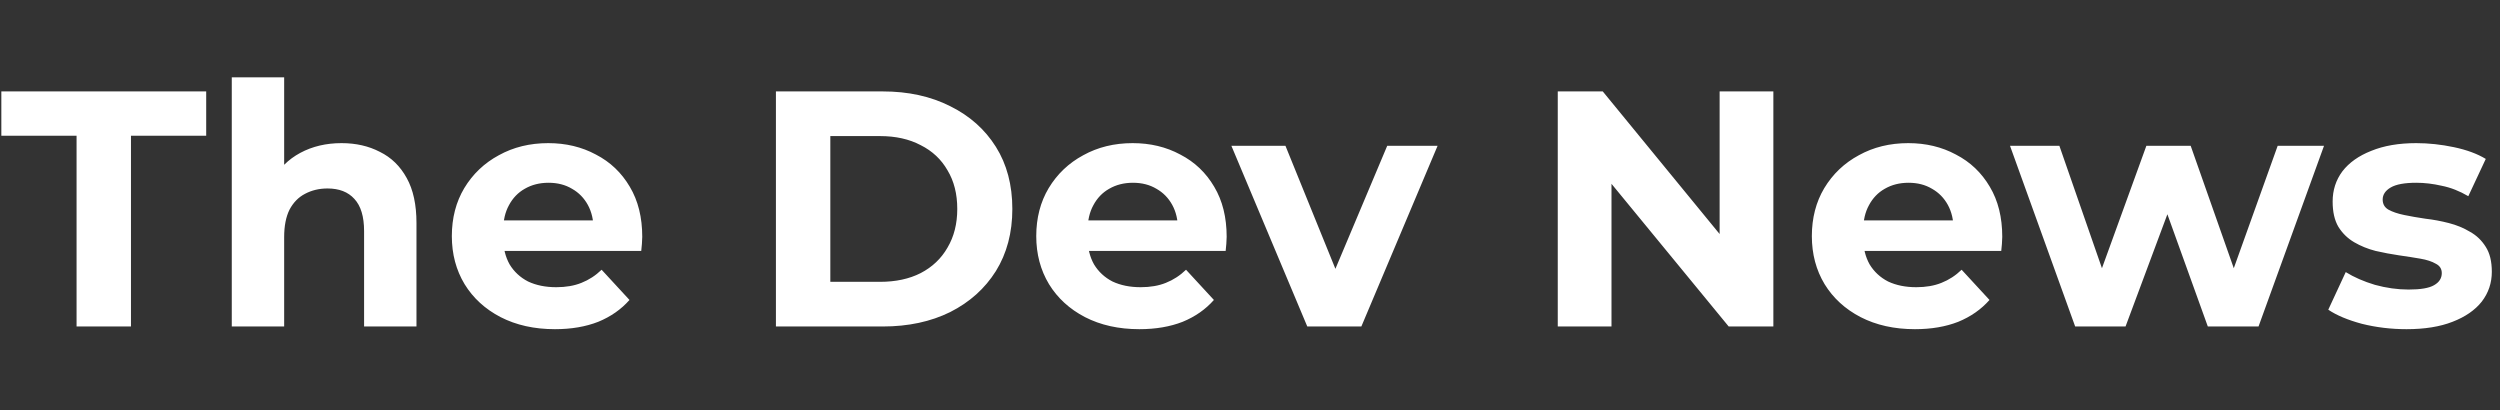 <svg width="268" height="44" viewBox="0 0 268 44" fill="none" xmlns="http://www.w3.org/2000/svg">
<rect x="0" y="0" width="268" height="44" fill="#333333" stroke="none"/>
<path d="M8.208 35V14.552H0.144V9.8H22.104V14.552H14.04V35H8.208ZM36.618 15.344C38.154 15.344 39.522 15.656 40.722 16.28C41.946 16.88 42.906 17.816 43.602 19.088C44.298 20.336 44.646 21.944 44.646 23.912V35H39.03V24.776C39.03 23.216 38.682 22.064 37.986 21.32C37.314 20.576 36.354 20.204 35.106 20.204C34.218 20.204 33.414 20.396 32.694 20.78C31.998 21.14 31.446 21.704 31.038 22.472C30.654 23.24 30.462 24.224 30.462 25.424V35H24.846V8.288H30.462V20.996L29.202 19.376C29.898 18.08 30.894 17.084 32.19 16.388C33.486 15.692 34.962 15.344 36.618 15.344ZM59.489 35.288C57.281 35.288 55.337 34.856 53.657 33.992C52.001 33.128 50.717 31.952 49.805 30.464C48.893 28.952 48.437 27.236 48.437 25.316C48.437 23.372 48.881 21.656 49.769 20.168C50.681 18.656 51.917 17.48 53.477 16.64C55.037 15.776 56.801 15.344 58.769 15.344C60.665 15.344 62.369 15.752 63.881 16.568C65.417 17.36 66.629 18.512 67.517 20.024C68.405 21.512 68.849 23.3 68.849 25.388C68.849 25.604 68.837 25.856 68.813 26.144C68.789 26.408 68.765 26.66 68.741 26.9H53.009V23.624H65.789L63.629 24.596C63.629 23.588 63.425 22.712 63.017 21.968C62.609 21.224 62.045 20.648 61.325 20.24C60.605 19.808 59.765 19.592 58.805 19.592C57.845 19.592 56.993 19.808 56.249 20.24C55.529 20.648 54.965 21.236 54.557 22.004C54.149 22.748 53.945 23.636 53.945 24.668V25.532C53.945 26.588 54.173 27.524 54.629 28.34C55.109 29.132 55.769 29.744 56.609 30.176C57.473 30.584 58.481 30.788 59.633 30.788C60.665 30.788 61.565 30.632 62.333 30.32C63.125 30.008 63.845 29.54 64.493 28.916L67.481 32.156C66.593 33.164 65.477 33.944 64.133 34.496C62.789 35.024 61.241 35.288 59.489 35.288ZM83.179 35V9.8H94.627C97.363 9.8 99.775 10.328 101.863 11.384C103.951 12.416 105.583 13.868 106.759 15.74C107.935 17.612 108.523 19.832 108.523 22.4C108.523 24.944 107.935 27.164 106.759 29.06C105.583 30.932 103.951 32.396 101.863 33.452C99.775 34.484 97.363 35 94.627 35H83.179ZM89.011 30.212H94.339C96.019 30.212 97.471 29.9 98.695 29.276C99.943 28.628 100.903 27.716 101.575 26.54C102.271 25.364 102.619 23.984 102.619 22.4C102.619 20.792 102.271 19.412 101.575 18.26C100.903 17.084 99.943 16.184 98.695 15.56C97.471 14.912 96.019 14.588 94.339 14.588H89.011V30.212ZM122.138 35.288C119.93 35.288 117.986 34.856 116.306 33.992C114.65 33.128 113.366 31.952 112.454 30.464C111.542 28.952 111.086 27.236 111.086 25.316C111.086 23.372 111.53 21.656 112.418 20.168C113.33 18.656 114.566 17.48 116.126 16.64C117.686 15.776 119.45 15.344 121.418 15.344C123.314 15.344 125.018 15.752 126.53 16.568C128.066 17.36 129.278 18.512 130.166 20.024C131.054 21.512 131.498 23.3 131.498 25.388C131.498 25.604 131.486 25.856 131.462 26.144C131.438 26.408 131.414 26.66 131.39 26.9H115.658V23.624H128.438L126.278 24.596C126.278 23.588 126.074 22.712 125.666 21.968C125.258 21.224 124.694 20.648 123.974 20.24C123.254 19.808 122.414 19.592 121.454 19.592C120.494 19.592 119.642 19.808 118.898 20.24C118.178 20.648 117.614 21.236 117.206 22.004C116.798 22.748 116.594 23.636 116.594 24.668V25.532C116.594 26.588 116.822 27.524 117.278 28.34C117.758 29.132 118.418 29.744 119.258 30.176C120.122 30.584 121.13 30.788 122.282 30.788C123.314 30.788 124.214 30.632 124.982 30.32C125.774 30.008 126.494 29.54 127.142 28.916L130.13 32.156C129.242 33.164 128.126 33.944 126.782 34.496C125.438 35.024 123.89 35.288 122.138 35.288ZM140.141 35L132.005 15.632H137.801L144.569 32.3H141.689L148.709 15.632H154.109L145.937 35H140.141ZM166.992 35V9.8H171.816L186.684 27.944H184.344V9.8H190.104V35H185.316L170.412 16.856H172.752V35H166.992ZM205.282 35.288C203.074 35.288 201.13 34.856 199.45 33.992C197.794 33.128 196.51 31.952 195.598 30.464C194.686 28.952 194.23 27.236 194.23 25.316C194.23 23.372 194.674 21.656 195.562 20.168C196.474 18.656 197.71 17.48 199.27 16.64C200.83 15.776 202.594 15.344 204.562 15.344C206.458 15.344 208.162 15.752 209.674 16.568C211.21 17.36 212.422 18.512 213.31 20.024C214.198 21.512 214.642 23.3 214.642 25.388C214.642 25.604 214.63 25.856 214.606 26.144C214.582 26.408 214.558 26.66 214.534 26.9H198.802V23.624H211.582L209.422 24.596C209.422 23.588 209.218 22.712 208.81 21.968C208.402 21.224 207.838 20.648 207.118 20.24C206.398 19.808 205.558 19.592 204.598 19.592C203.638 19.592 202.786 19.808 202.042 20.24C201.322 20.648 200.758 21.236 200.35 22.004C199.942 22.748 199.738 23.636 199.738 24.668V25.532C199.738 26.588 199.966 27.524 200.422 28.34C200.902 29.132 201.562 29.744 202.402 30.176C203.266 30.584 204.274 30.788 205.426 30.788C206.458 30.788 207.358 30.632 208.126 30.32C208.918 30.008 209.638 29.54 210.286 28.916L213.274 32.156C212.386 33.164 211.27 33.944 209.926 34.496C208.582 35.024 207.034 35.288 205.282 35.288ZM222.458 35L215.474 15.632H220.766L226.562 32.3H224.042L230.09 15.632H234.842L240.71 32.3H238.19L244.166 15.632H249.134L242.114 35H236.678L231.53 20.708H233.186L227.858 35H222.458ZM257.979 35.288C256.323 35.288 254.727 35.096 253.191 34.712C251.679 34.304 250.479 33.8 249.591 33.2L251.463 29.168C252.351 29.72 253.395 30.176 254.595 30.536C255.819 30.872 257.019 31.04 258.195 31.04C259.491 31.04 260.403 30.884 260.931 30.572C261.483 30.26 261.759 29.828 261.759 29.276C261.759 28.82 261.543 28.484 261.111 28.268C260.703 28.028 260.151 27.848 259.455 27.728C258.759 27.608 257.991 27.488 257.151 27.368C256.335 27.248 255.507 27.092 254.667 26.9C253.827 26.684 253.059 26.372 252.363 25.964C251.667 25.556 251.103 25.004 250.671 24.308C250.263 23.612 250.059 22.712 250.059 21.608C250.059 20.384 250.407 19.304 251.103 18.368C251.823 17.432 252.855 16.7 254.199 16.172C255.543 15.62 257.151 15.344 259.023 15.344C260.343 15.344 261.687 15.488 263.055 15.776C264.423 16.064 265.563 16.484 266.475 17.036L264.603 21.032C263.667 20.48 262.719 20.108 261.759 19.916C260.823 19.7 259.911 19.592 259.023 19.592C257.775 19.592 256.863 19.76 256.287 20.096C255.711 20.432 255.423 20.864 255.423 21.392C255.423 21.872 255.627 22.232 256.035 22.472C256.467 22.712 257.031 22.904 257.727 23.048C258.423 23.192 259.179 23.324 259.995 23.444C260.835 23.54 261.675 23.696 262.515 23.912C263.355 24.128 264.111 24.44 264.783 24.848C265.479 25.232 266.043 25.772 266.475 26.468C266.907 27.14 267.123 28.028 267.123 29.132C267.123 30.332 266.763 31.4 266.043 32.336C265.323 33.248 264.279 33.968 262.911 34.496C261.567 35.024 259.923 35.288 257.979 35.288Z" fill="white"/>
</svg>
